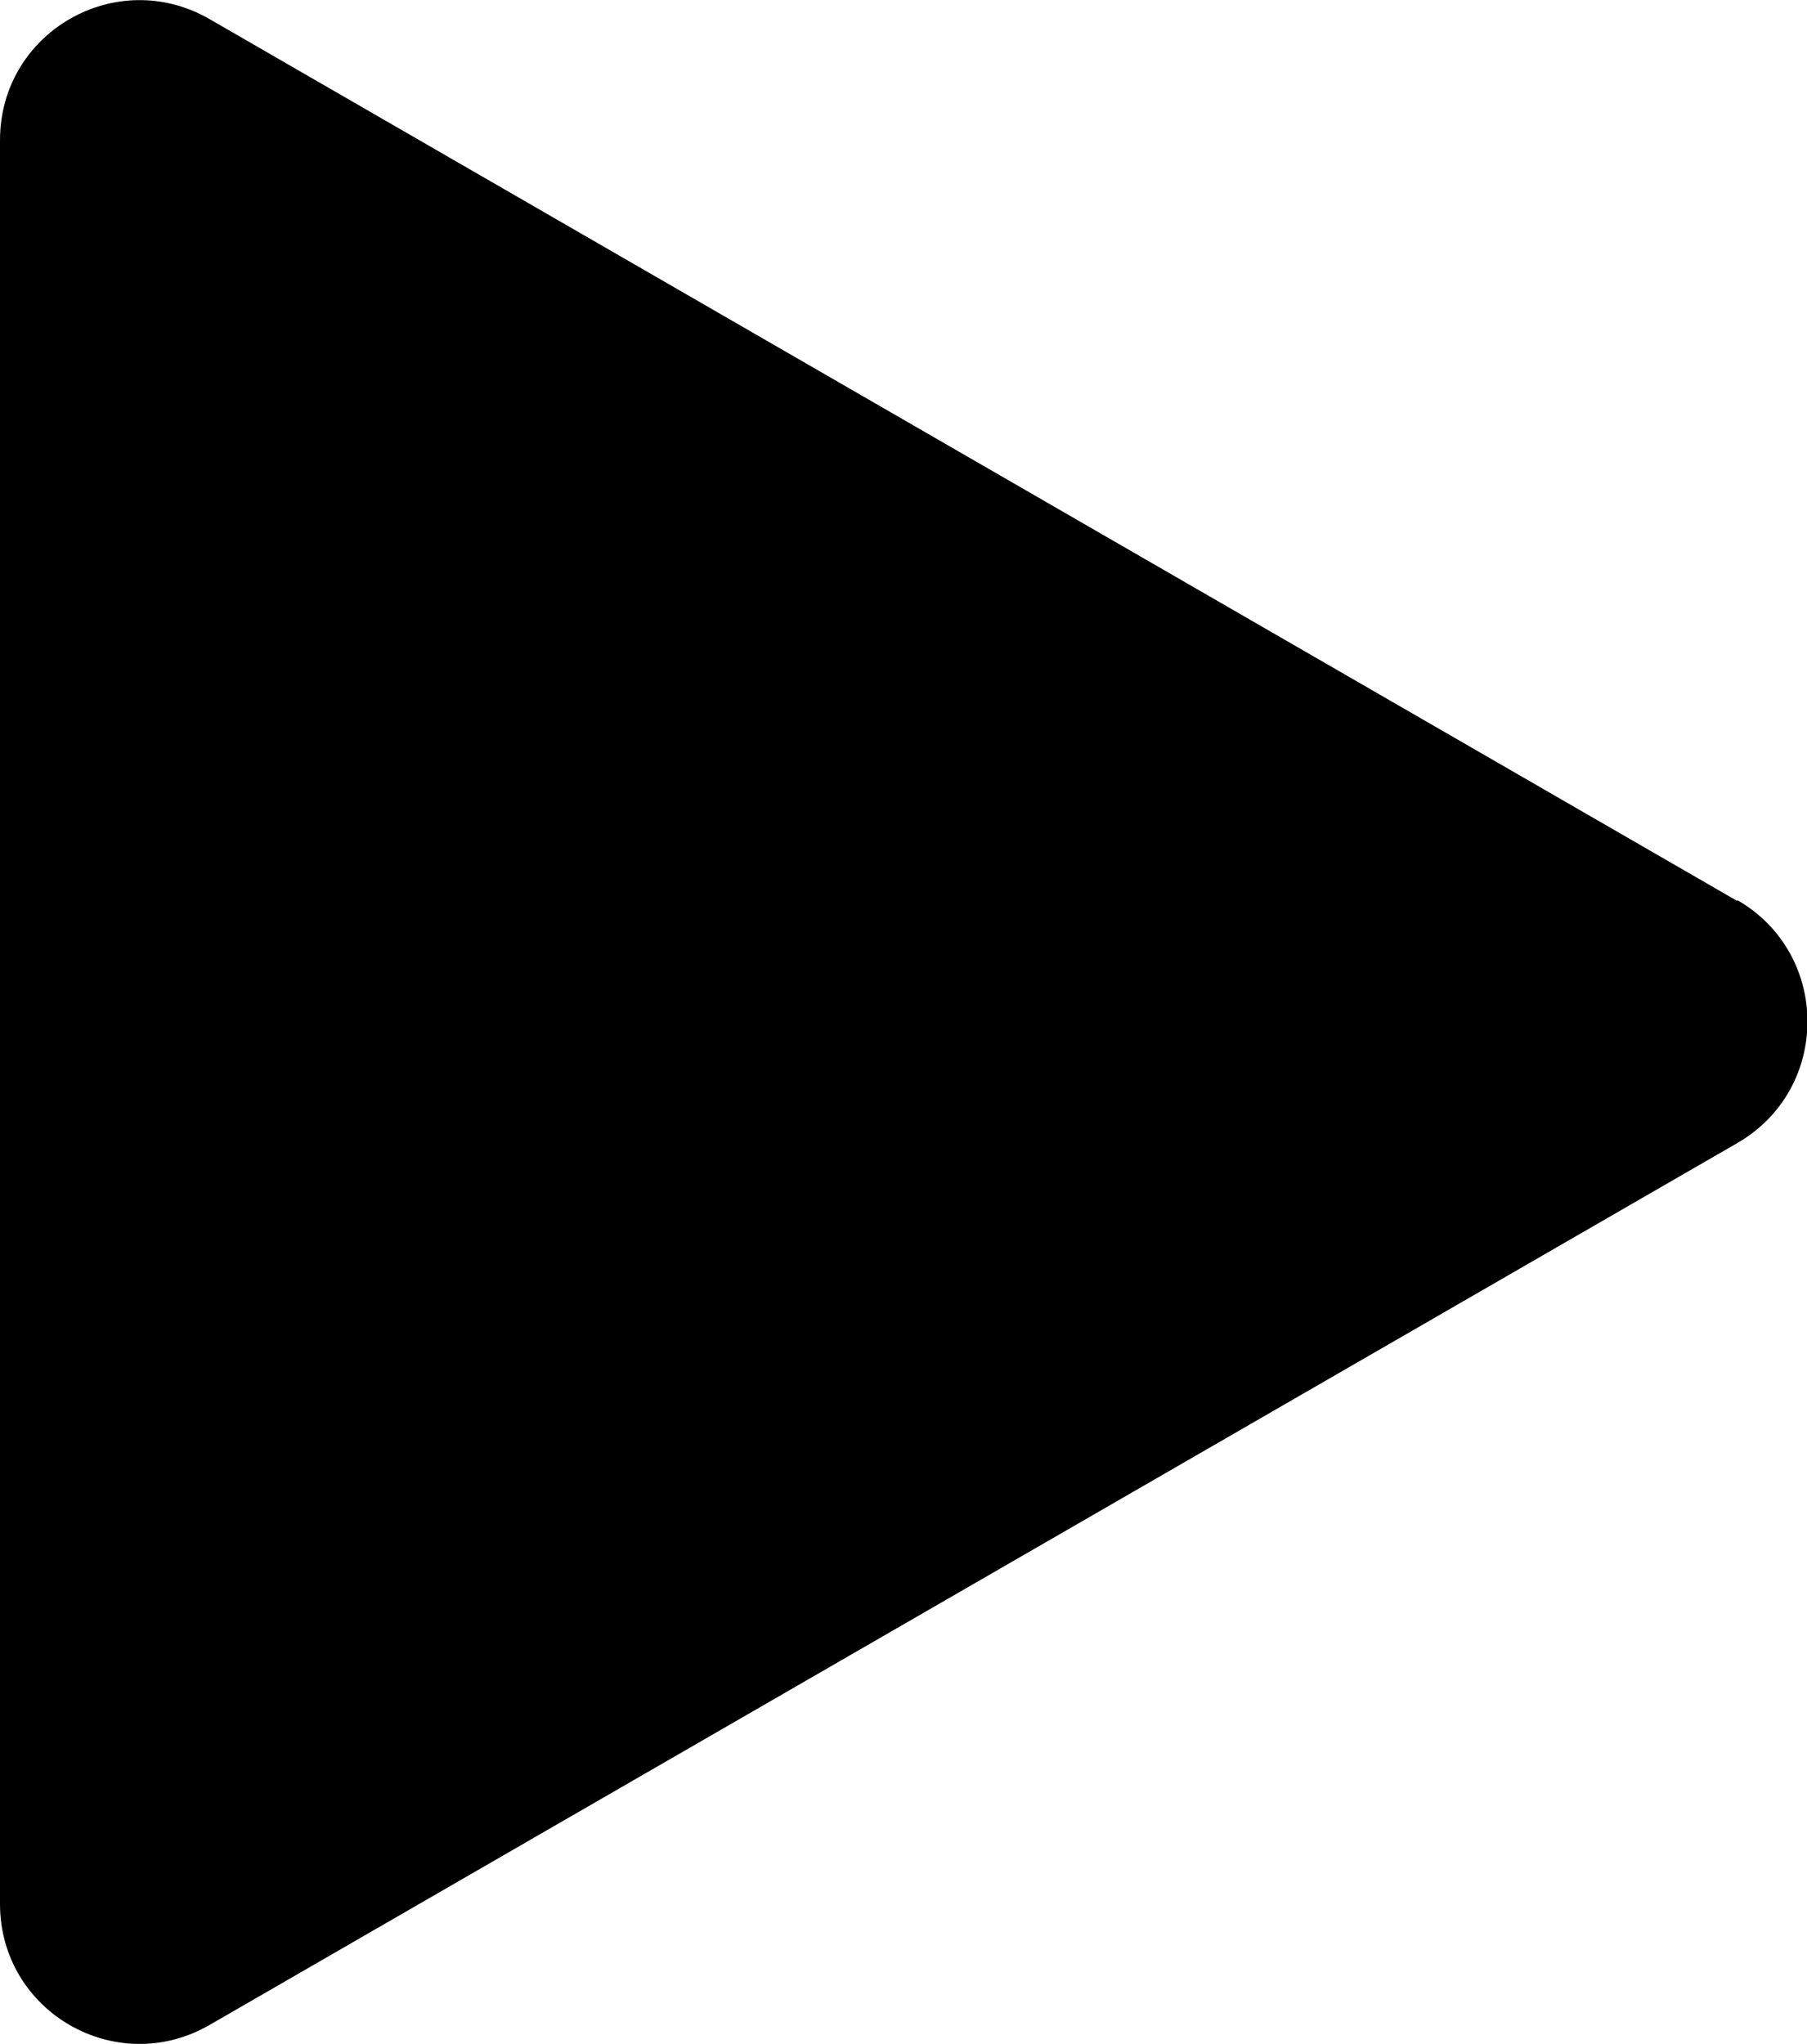 <?xml version="1.0" encoding="UTF-8"?>
<svg id="_Слой_2" data-name="Слой 2" xmlns="http://www.w3.org/2000/svg" viewBox="0 0 19.72 22.3">
  <g id="_Слой_3" data-name="Слой 3">
    <path d="M18.96,9.83L2.29,.21C1.27-.38,0,.35,0,1.53V20.77c0,1.18,1.27,1.91,2.29,1.32L18.96,12.47c1.02-.59,1.02-2.06,0-2.65Z"/>
  </g>
</svg>